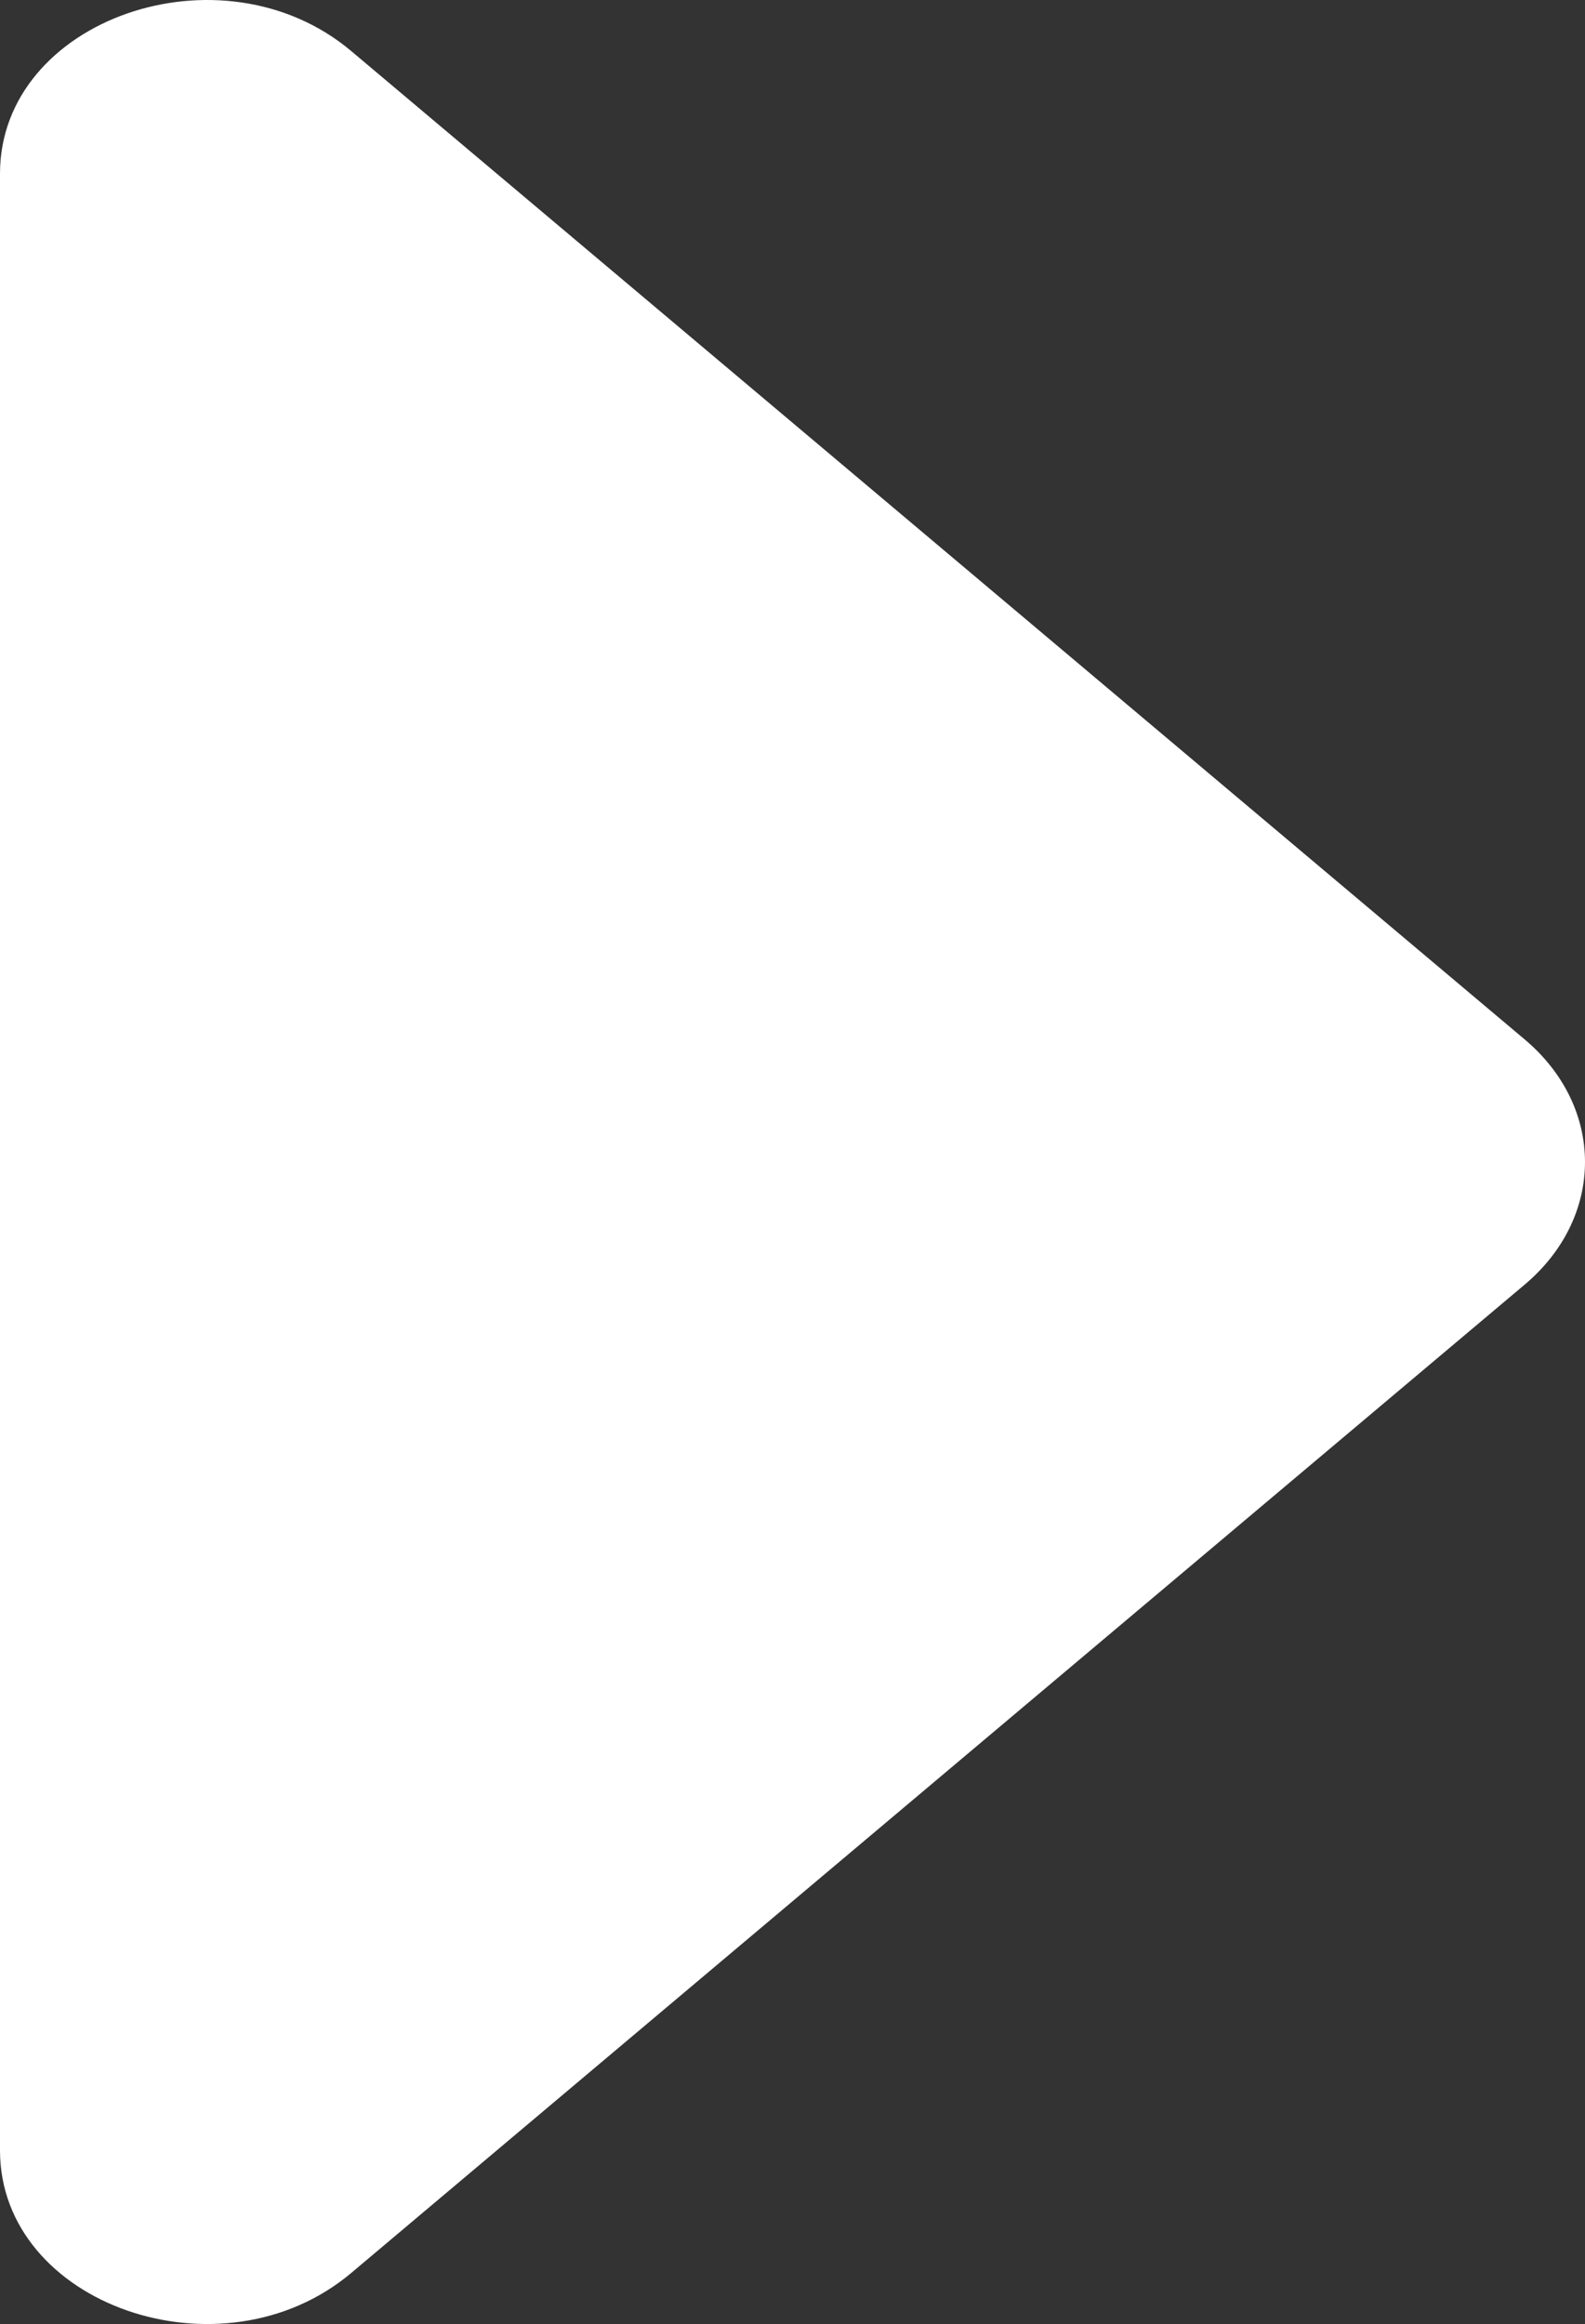 <svg width="103" height="151" viewBox="0 0 103 151" fill="none" xmlns="http://www.w3.org/2000/svg">
<rect x="0" y="0" width="103" height="151" fill="#333333" stroke="none"/>
<path d="M0 11.282V139.718C0 149.752 14.404 154.771 22.827 147.68L99.084 83.462C104.305 79.063 104.305 71.937 99.084 67.538L22.827 3.32C14.404 -3.771 0 1.248 0 11.282Z" fill="white"/>
</svg>
